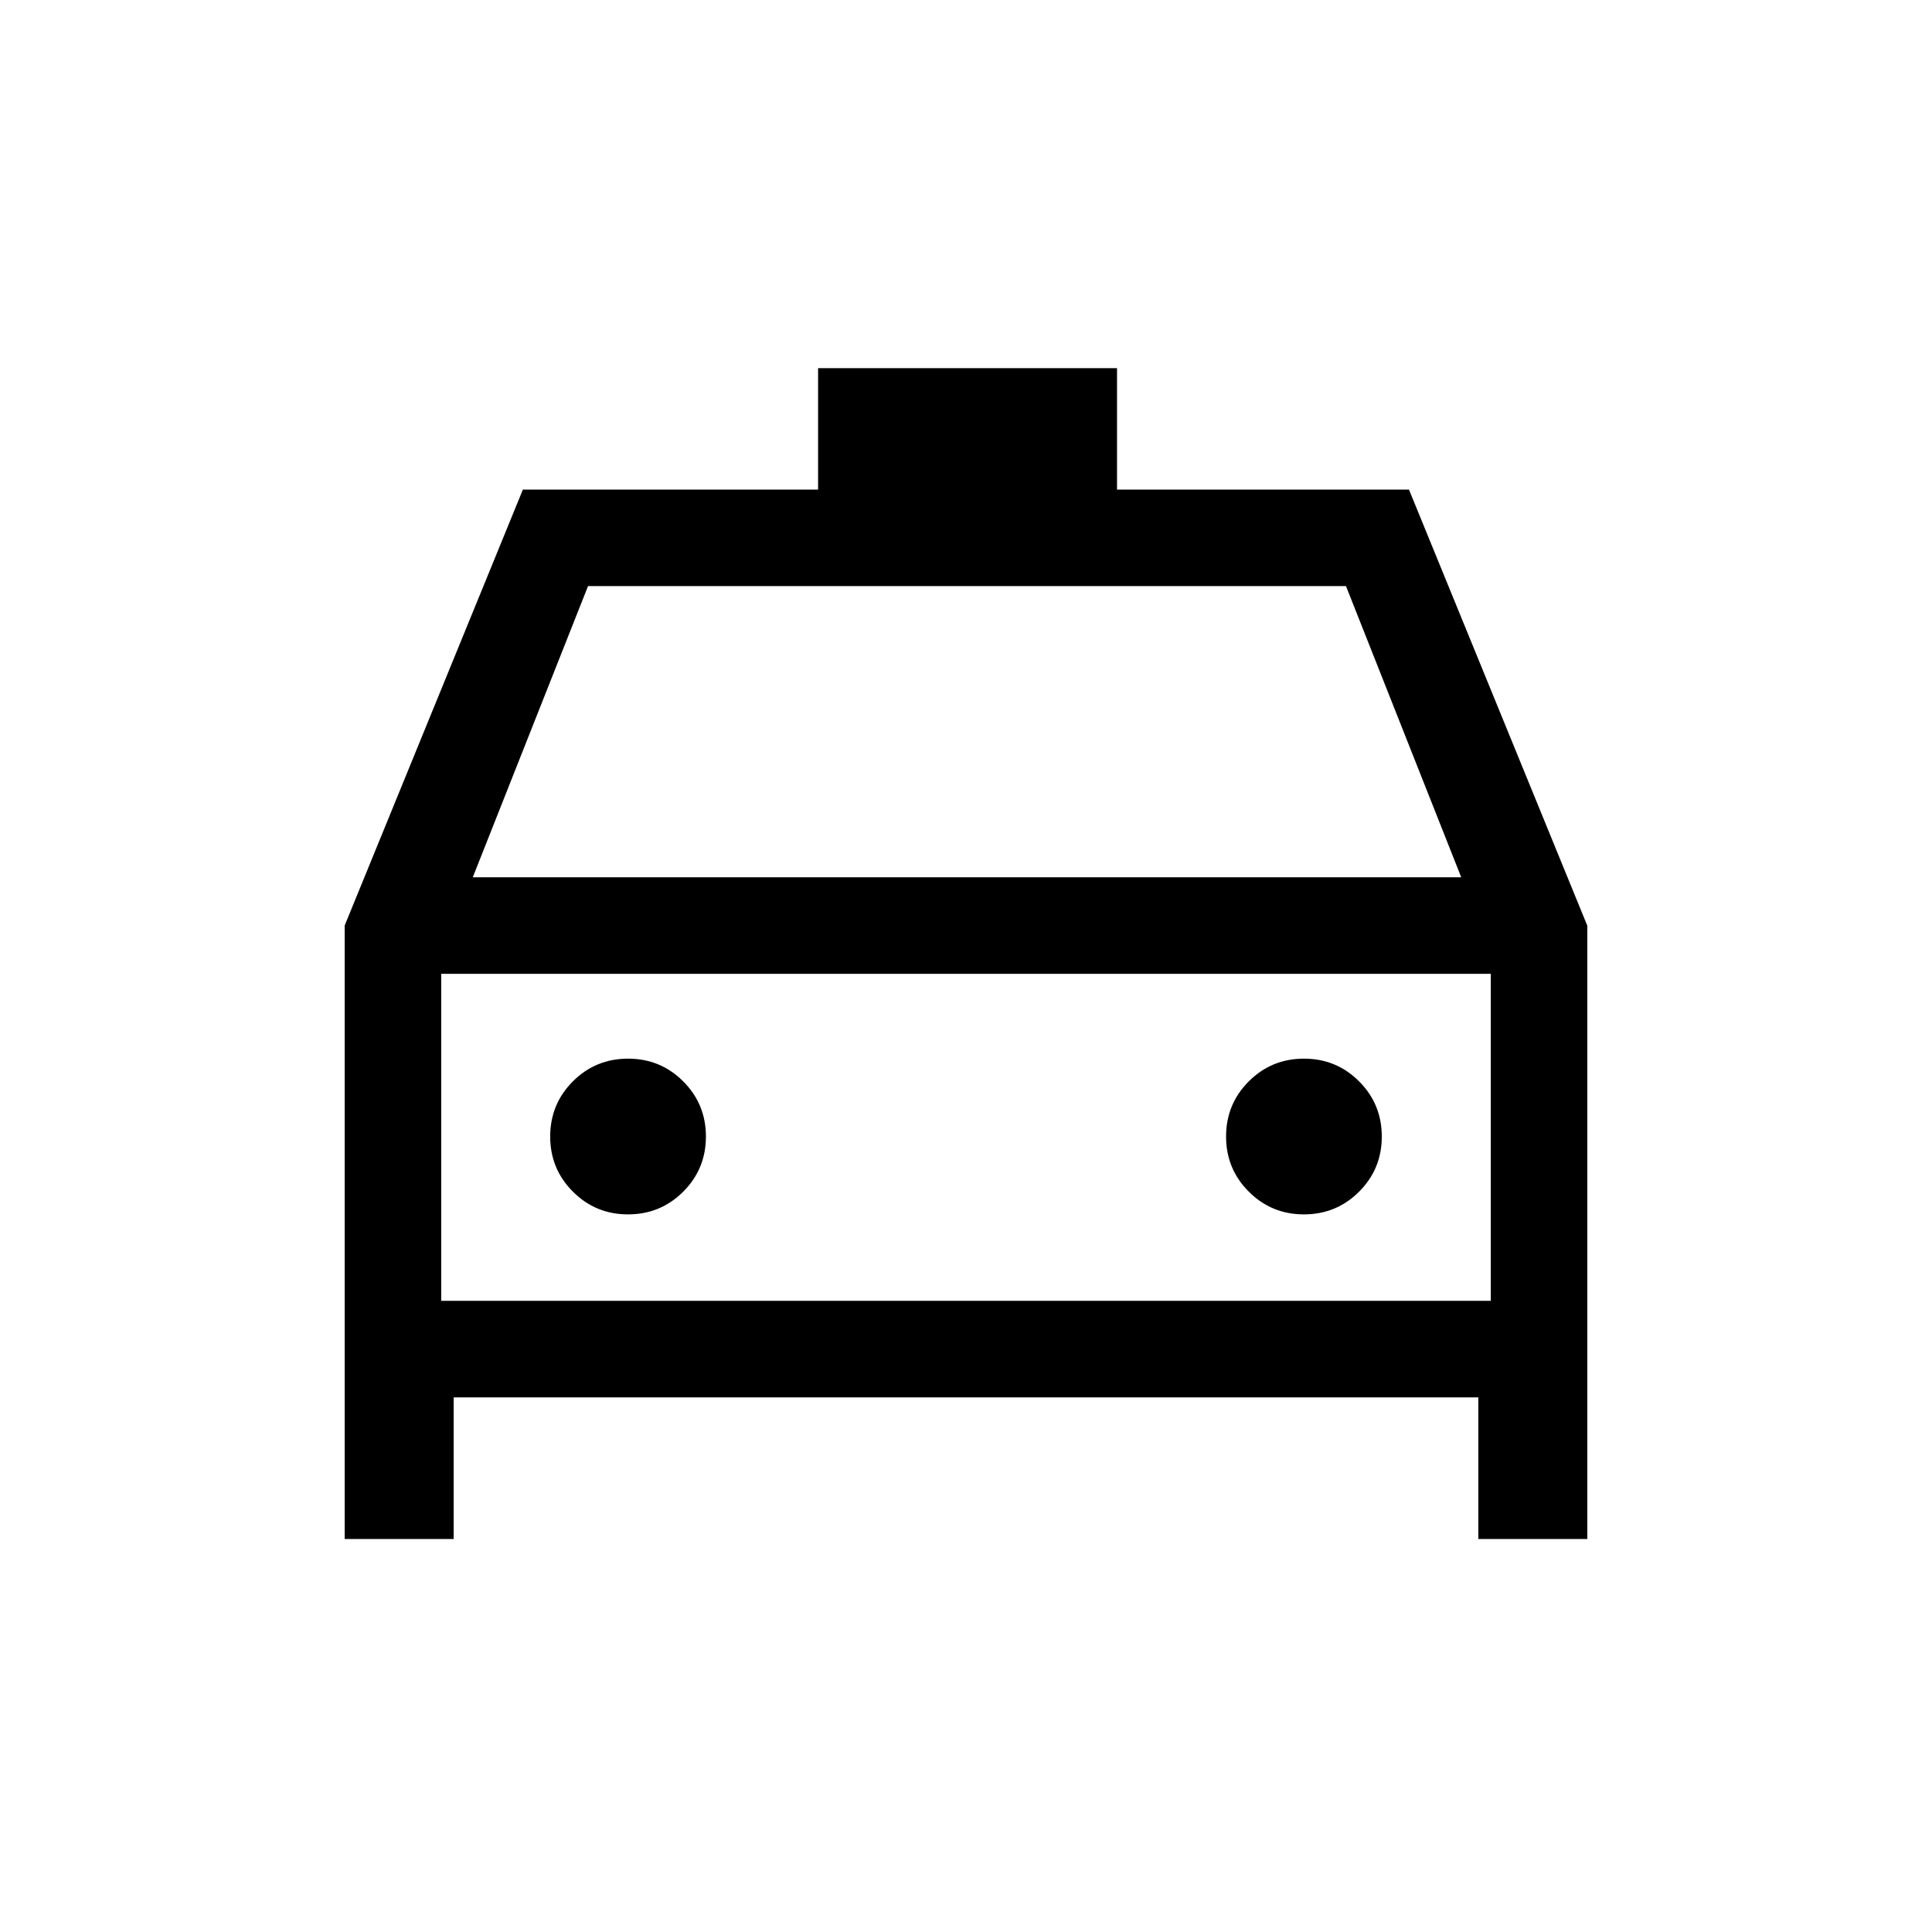 <svg xmlns="http://www.w3.org/2000/svg" height="20" viewBox="0 -960 960 960" width="20"><path d="M225.42-265.66v70.39h-54.15v-304.85l88.55-216.61H406.5v-60.34h148.54v60.34h145.07l88.62 216.72v304.74h-54.15v-70.39H225.42Zm9.5-258.42h491.16l-57.27-144.69H292.19l-57.27 144.69Zm-15.69 47.96v162.5-162.5Zm92.84 119.54q16.12 0 27.41-11.28t11.29-27.4q0-16.12-11.29-27.41-11.28-11.29-27.4-11.29-16.12 0-27.41 11.28-11.28 11.29-11.28 27.41t11.28 27.4q11.28 11.29 27.4 11.29Zm335.85 0q16.12 0 27.41-11.28 11.28-11.28 11.28-27.4 0-16.12-11.28-27.41t-27.4-11.29q-16.12 0-27.41 11.28-11.29 11.29-11.29 27.41t11.29 27.4q11.28 11.29 27.4 11.29Zm-428.69 42.96h521.54v-162.5H219.23v162.5Z"/></svg>